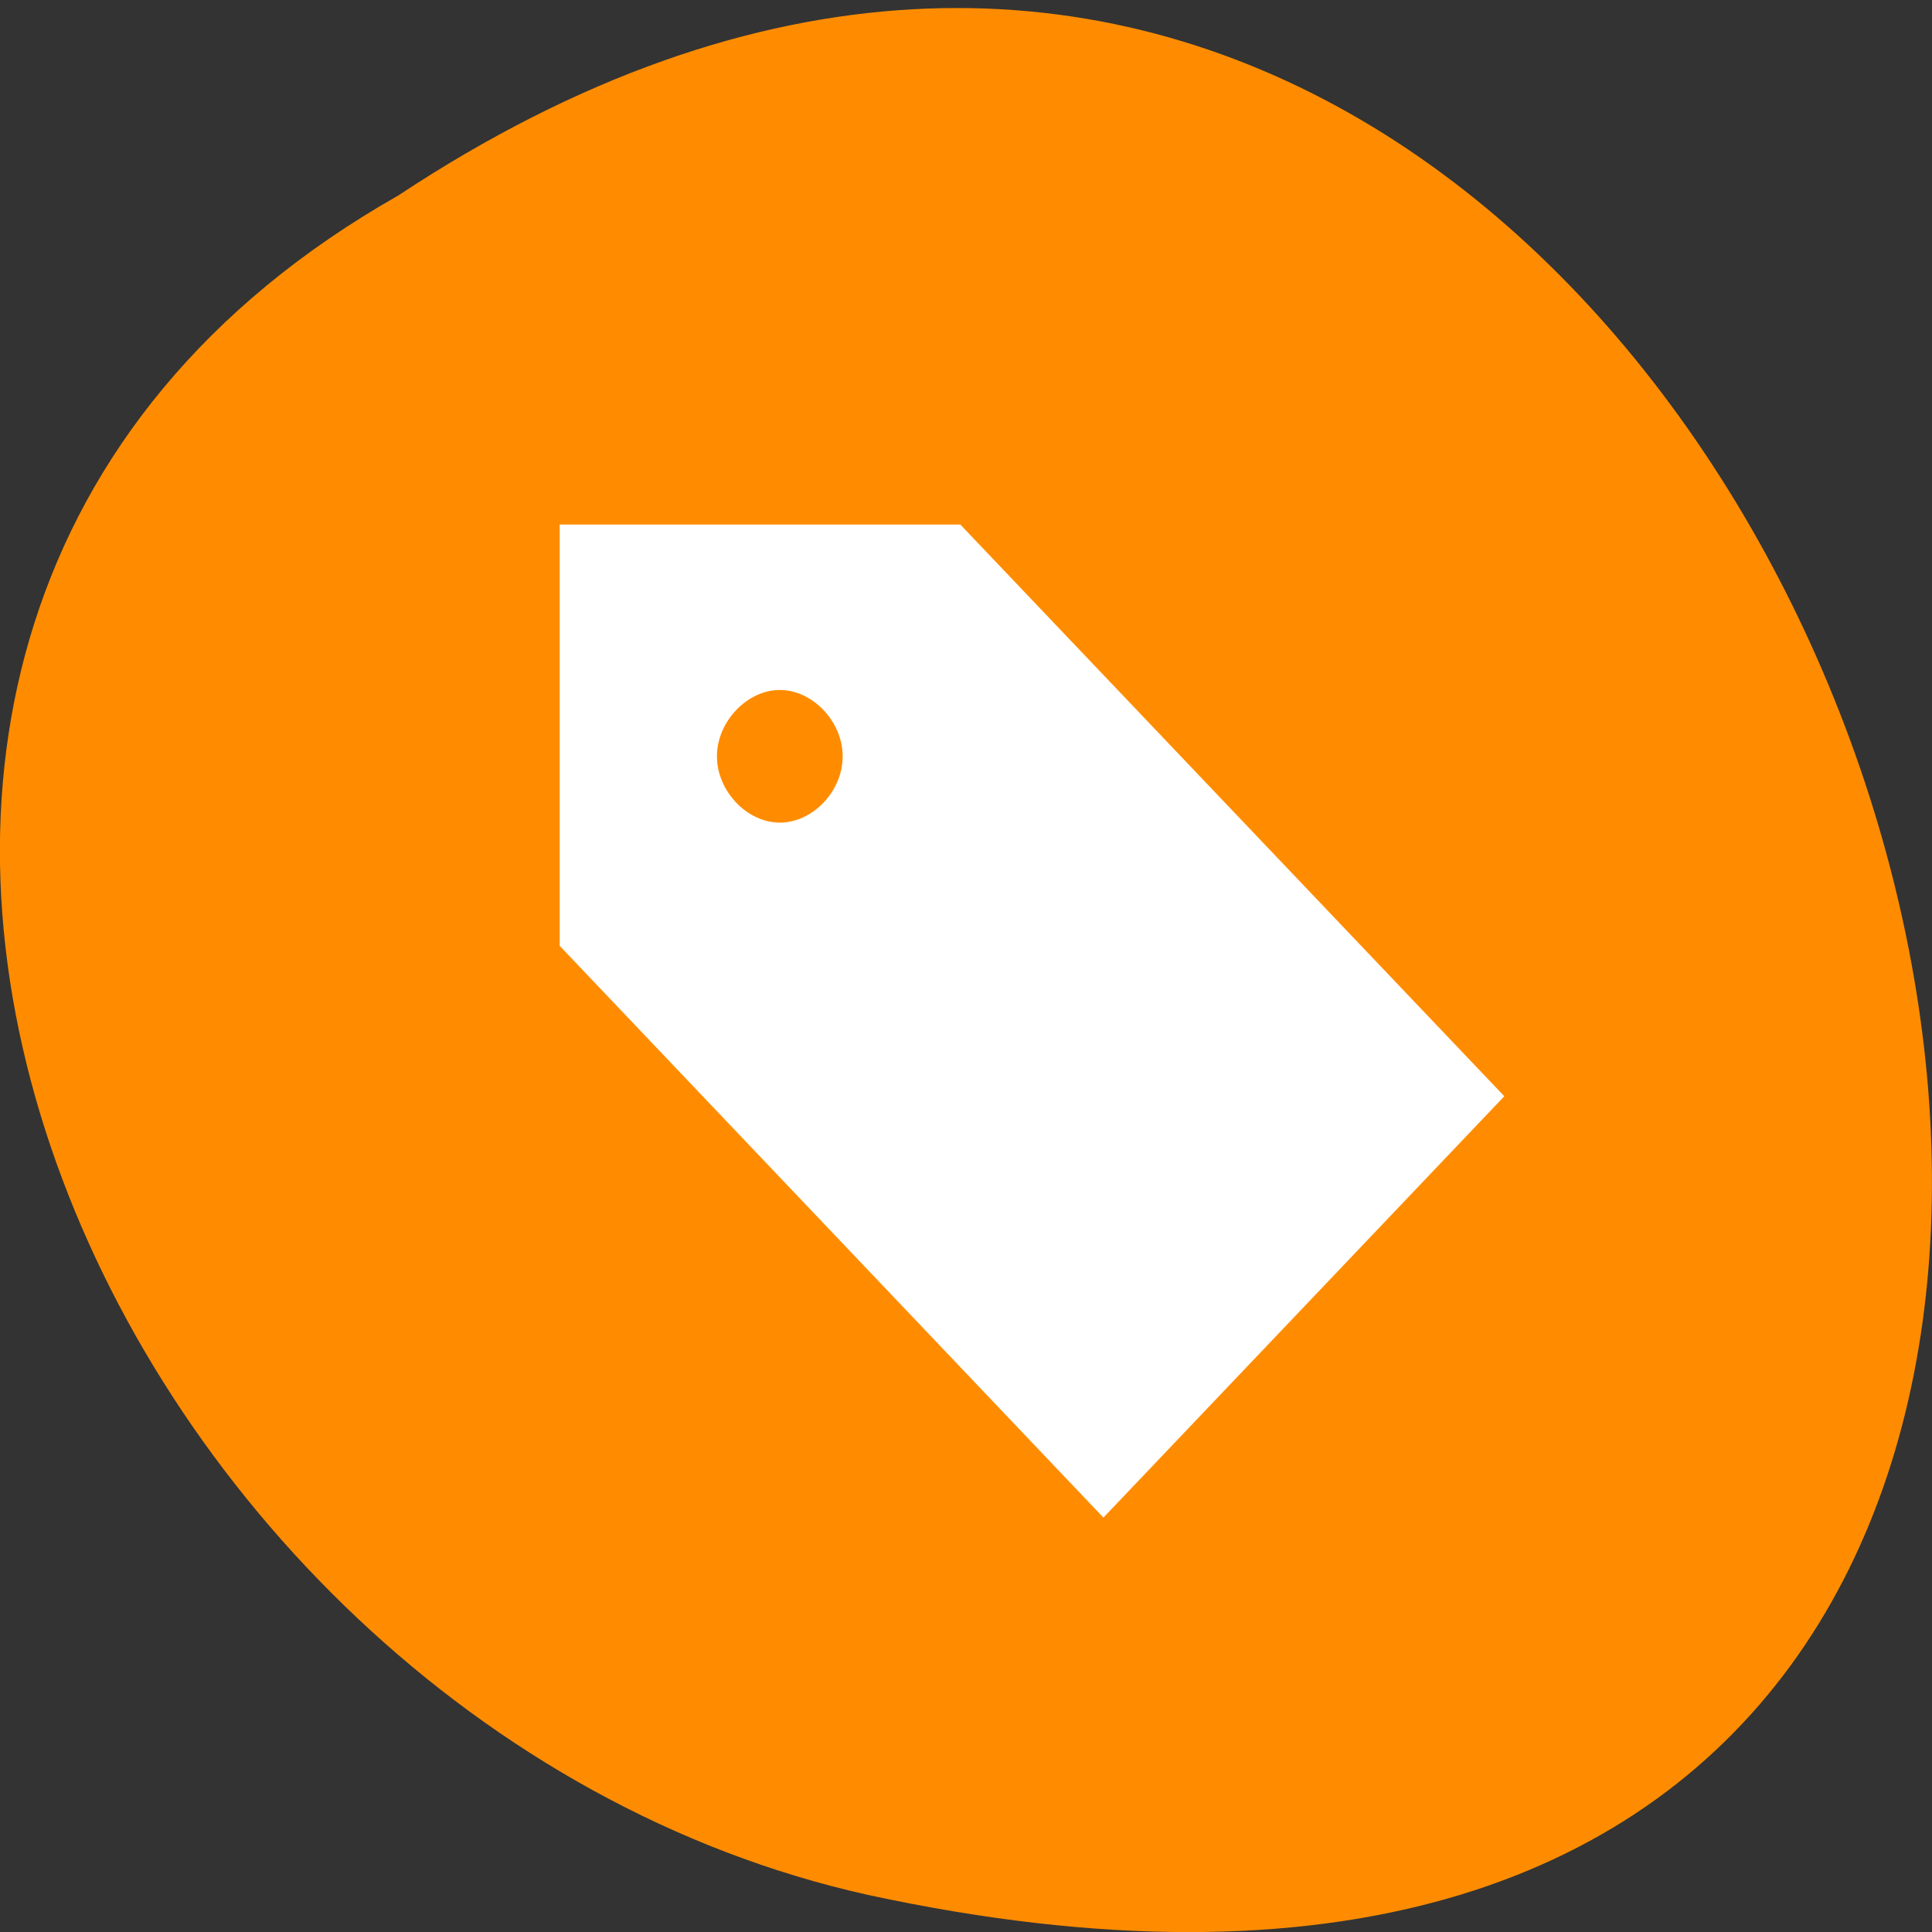 <svg xmlns="http://www.w3.org/2000/svg" viewBox="0 0 24 24"><rect x="0" y="0" width="24" height="24" fill="#333333" stroke="none"/><g style="fill:#ff8c00"><path d="m 4.945 2.43 c 18.047 -11.941 29.156 26.148 5.836 21.109 c -9.641 -2.148 -15.492 -15.629 -5.836 -21.109"/><path d="m 18.93 12.25 c 0 0.016 0 0.027 0 0.039 c -0.008 0.137 -0.07 0.266 -0.16 0.336 l -2.688 1.945 l -2.684 1.953 c -0.102 0.07 -0.227 0.07 -0.328 0 c -0.098 -0.07 -0.16 -0.211 -0.16 -0.355 v -2.168 h -6.109 c -0.41 0 -0.738 -0.332 -0.738 -0.738 v -1.98 c 0 -0.406 0.328 -0.738 0.738 -0.738 h 6.109 v -2.168 c 0 -0.145 0.062 -0.285 0.16 -0.355 c 0.102 -0.074 0.227 -0.074 0.328 -0.004 l 2.684 1.953 l 2.688 1.945 c 0.094 0.07 0.156 0.203 0.16 0.336"/><path d="m 18.93 12.254 c 0 0.012 0 0.027 0 0.039 c -0.008 0.137 -0.07 0.266 -0.164 0.332 l -2.684 1.949 l -2.688 1.949 c -0.098 0.07 -0.227 0.07 -0.324 0 c -0.098 -0.07 -0.16 -0.211 -0.16 -0.352 v -2.172 h -6.113 c -0.406 0 -0.734 -0.328 -0.734 -0.738 v -1.012 h 12.867 c 0 0 0 0 0 0.004"/></g><path d="m 6.953 6.516 v 5.234 l 6.754 7.102 l 4.98 -5.234 l -6.758 -7.102 m -2.242 2.055 c 0.41 0 0.781 0.395 0.781 0.824 c 0 0.434 -0.371 0.824 -0.781 0.824 c -0.406 0 -0.781 -0.391 -0.781 -0.824 c 0 -0.43 0.375 -0.824 0.781 -0.824" style="fill:#fff;fill-rule:evenodd"/></svg>
